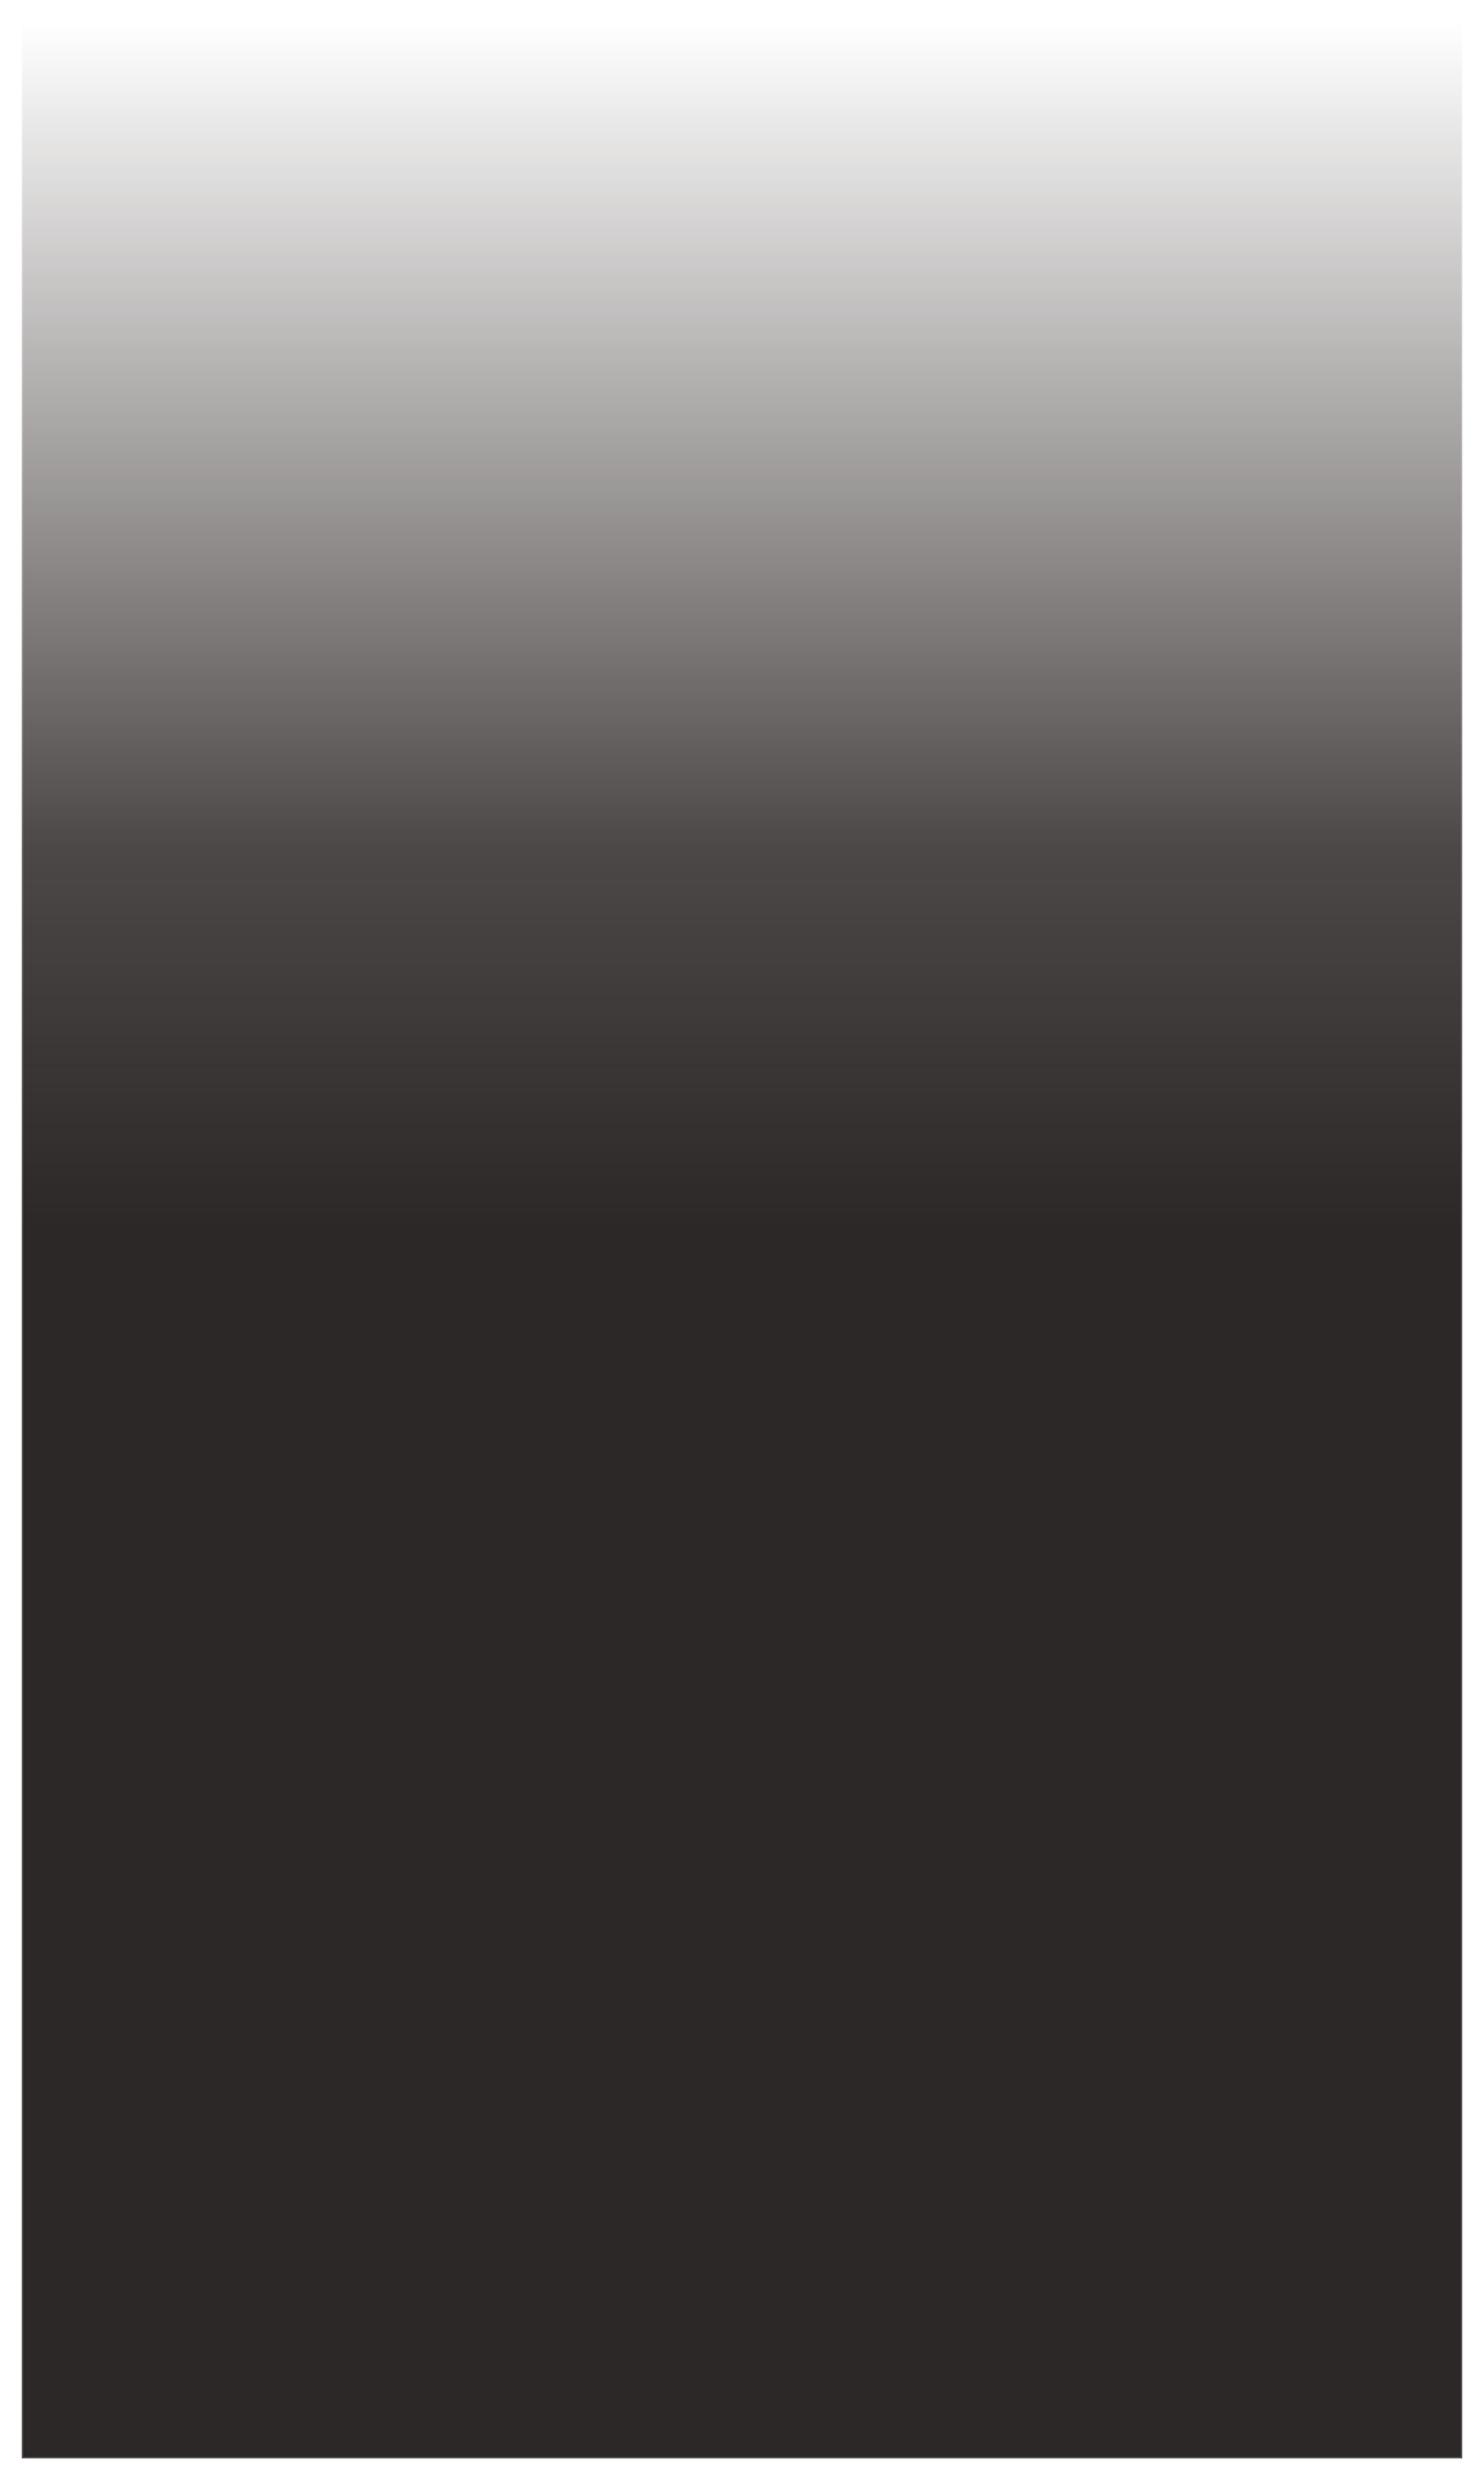 <svg width="1024" height="1711" fill="none" xmlns="http://www.w3.org/2000/svg"><g filter="url(#a)"><path d="M30 15h994v1681H30V15Z" fill="url(#b)"/><path d="M30.5 15.5h993v1680h-993V15.5Z" stroke="#fff" stroke-opacity=".2"/></g><defs><linearGradient id="b" x1="527" y1="15" x2="527" y2="1696" gradientUnits="userSpaceOnUse"><stop stop-color="#322A27" stop-opacity="0"/><stop offset=".339" stop-color="#2D2828" stop-opacity=".85"/><stop offset=".495" stop-color="#2D2828"/><stop offset=".688" stop-color="#2D2828"/><stop offset=".823" stop-color="#2D2828"/><stop offset="1" stop-color="#2D2828"/></linearGradient><filter id="a" x="0" y="0" width="1024" height="1711" filterUnits="userSpaceOnUse" color-interpolation-filters="sRGB"><feFlood flood-opacity="0" result="BackgroundImageFix"/><feColorMatrix in="SourceAlpha" values="0 0 0 0 0 0 0 0 0 0 0 0 0 0 0 0 0 0 127 0" result="hardAlpha"/><feOffset dx="-15"/><feGaussianBlur stdDeviation="7.5"/><feColorMatrix values="0 0 0 0 0 0 0 0 0 0 0 0 0 0 0 0 0 0 0.3 0"/><feBlend mode="darken" in2="BackgroundImageFix" result="effect1_dropShadow_5_7"/><feBlend in="SourceGraphic" in2="effect1_dropShadow_5_7" result="shape"/></filter></defs></svg>